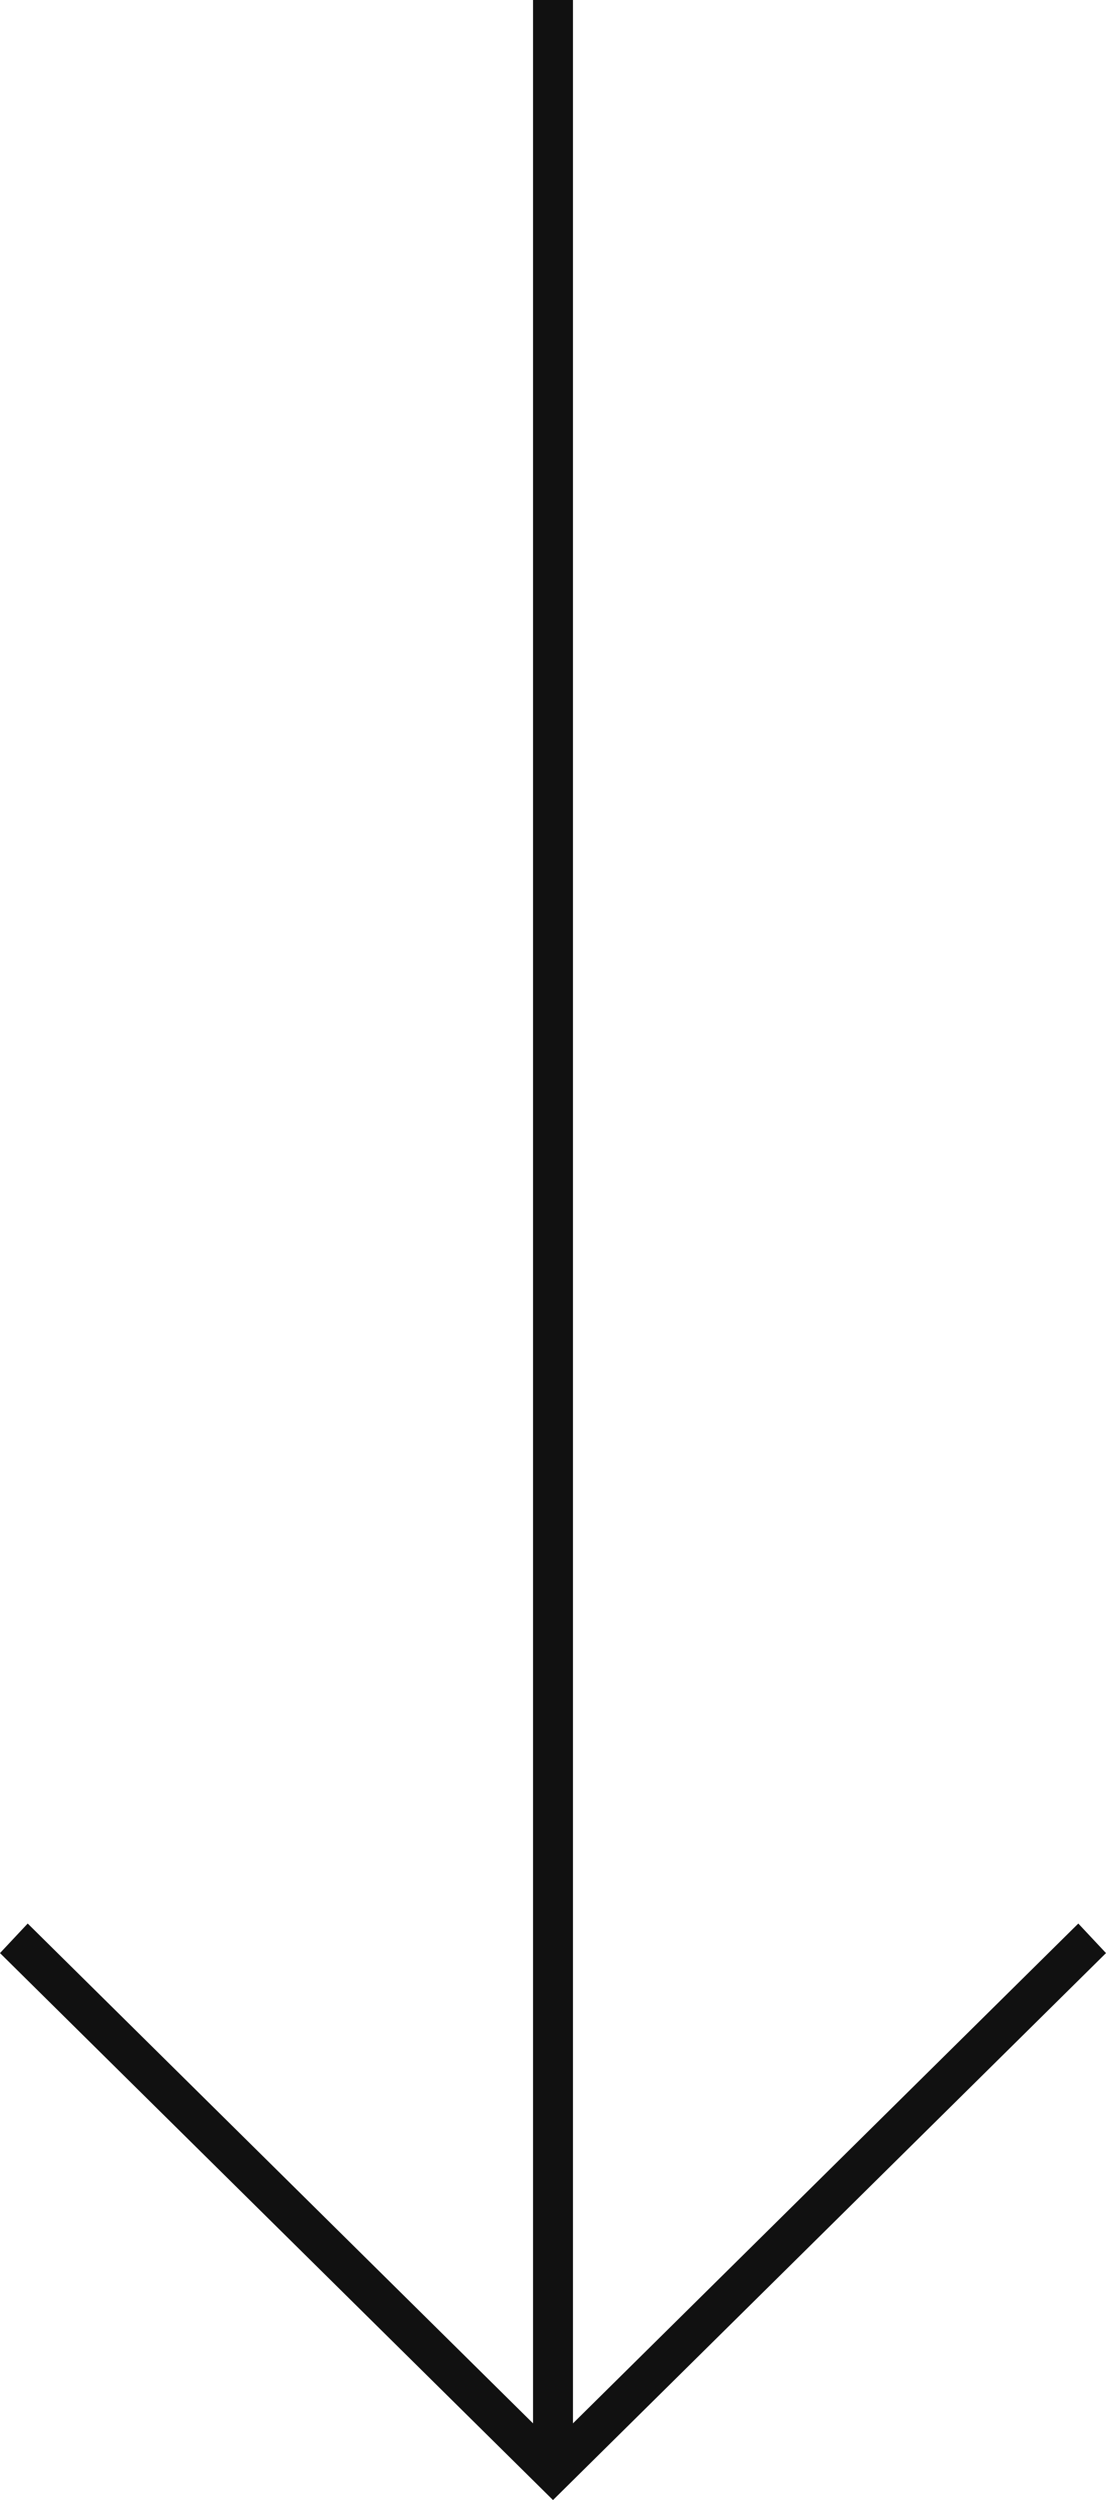 <svg xmlns="http://www.w3.org/2000/svg" width="54" height="122" viewBox="0 0 54 122" fill="none"><path d="M27.975 118.257V0H26.025V118.257L1.353 93.866L0 95.308L27 122L54 95.308L52.648 93.866L27.975 118.257Z" fill="#111111"></path></svg>